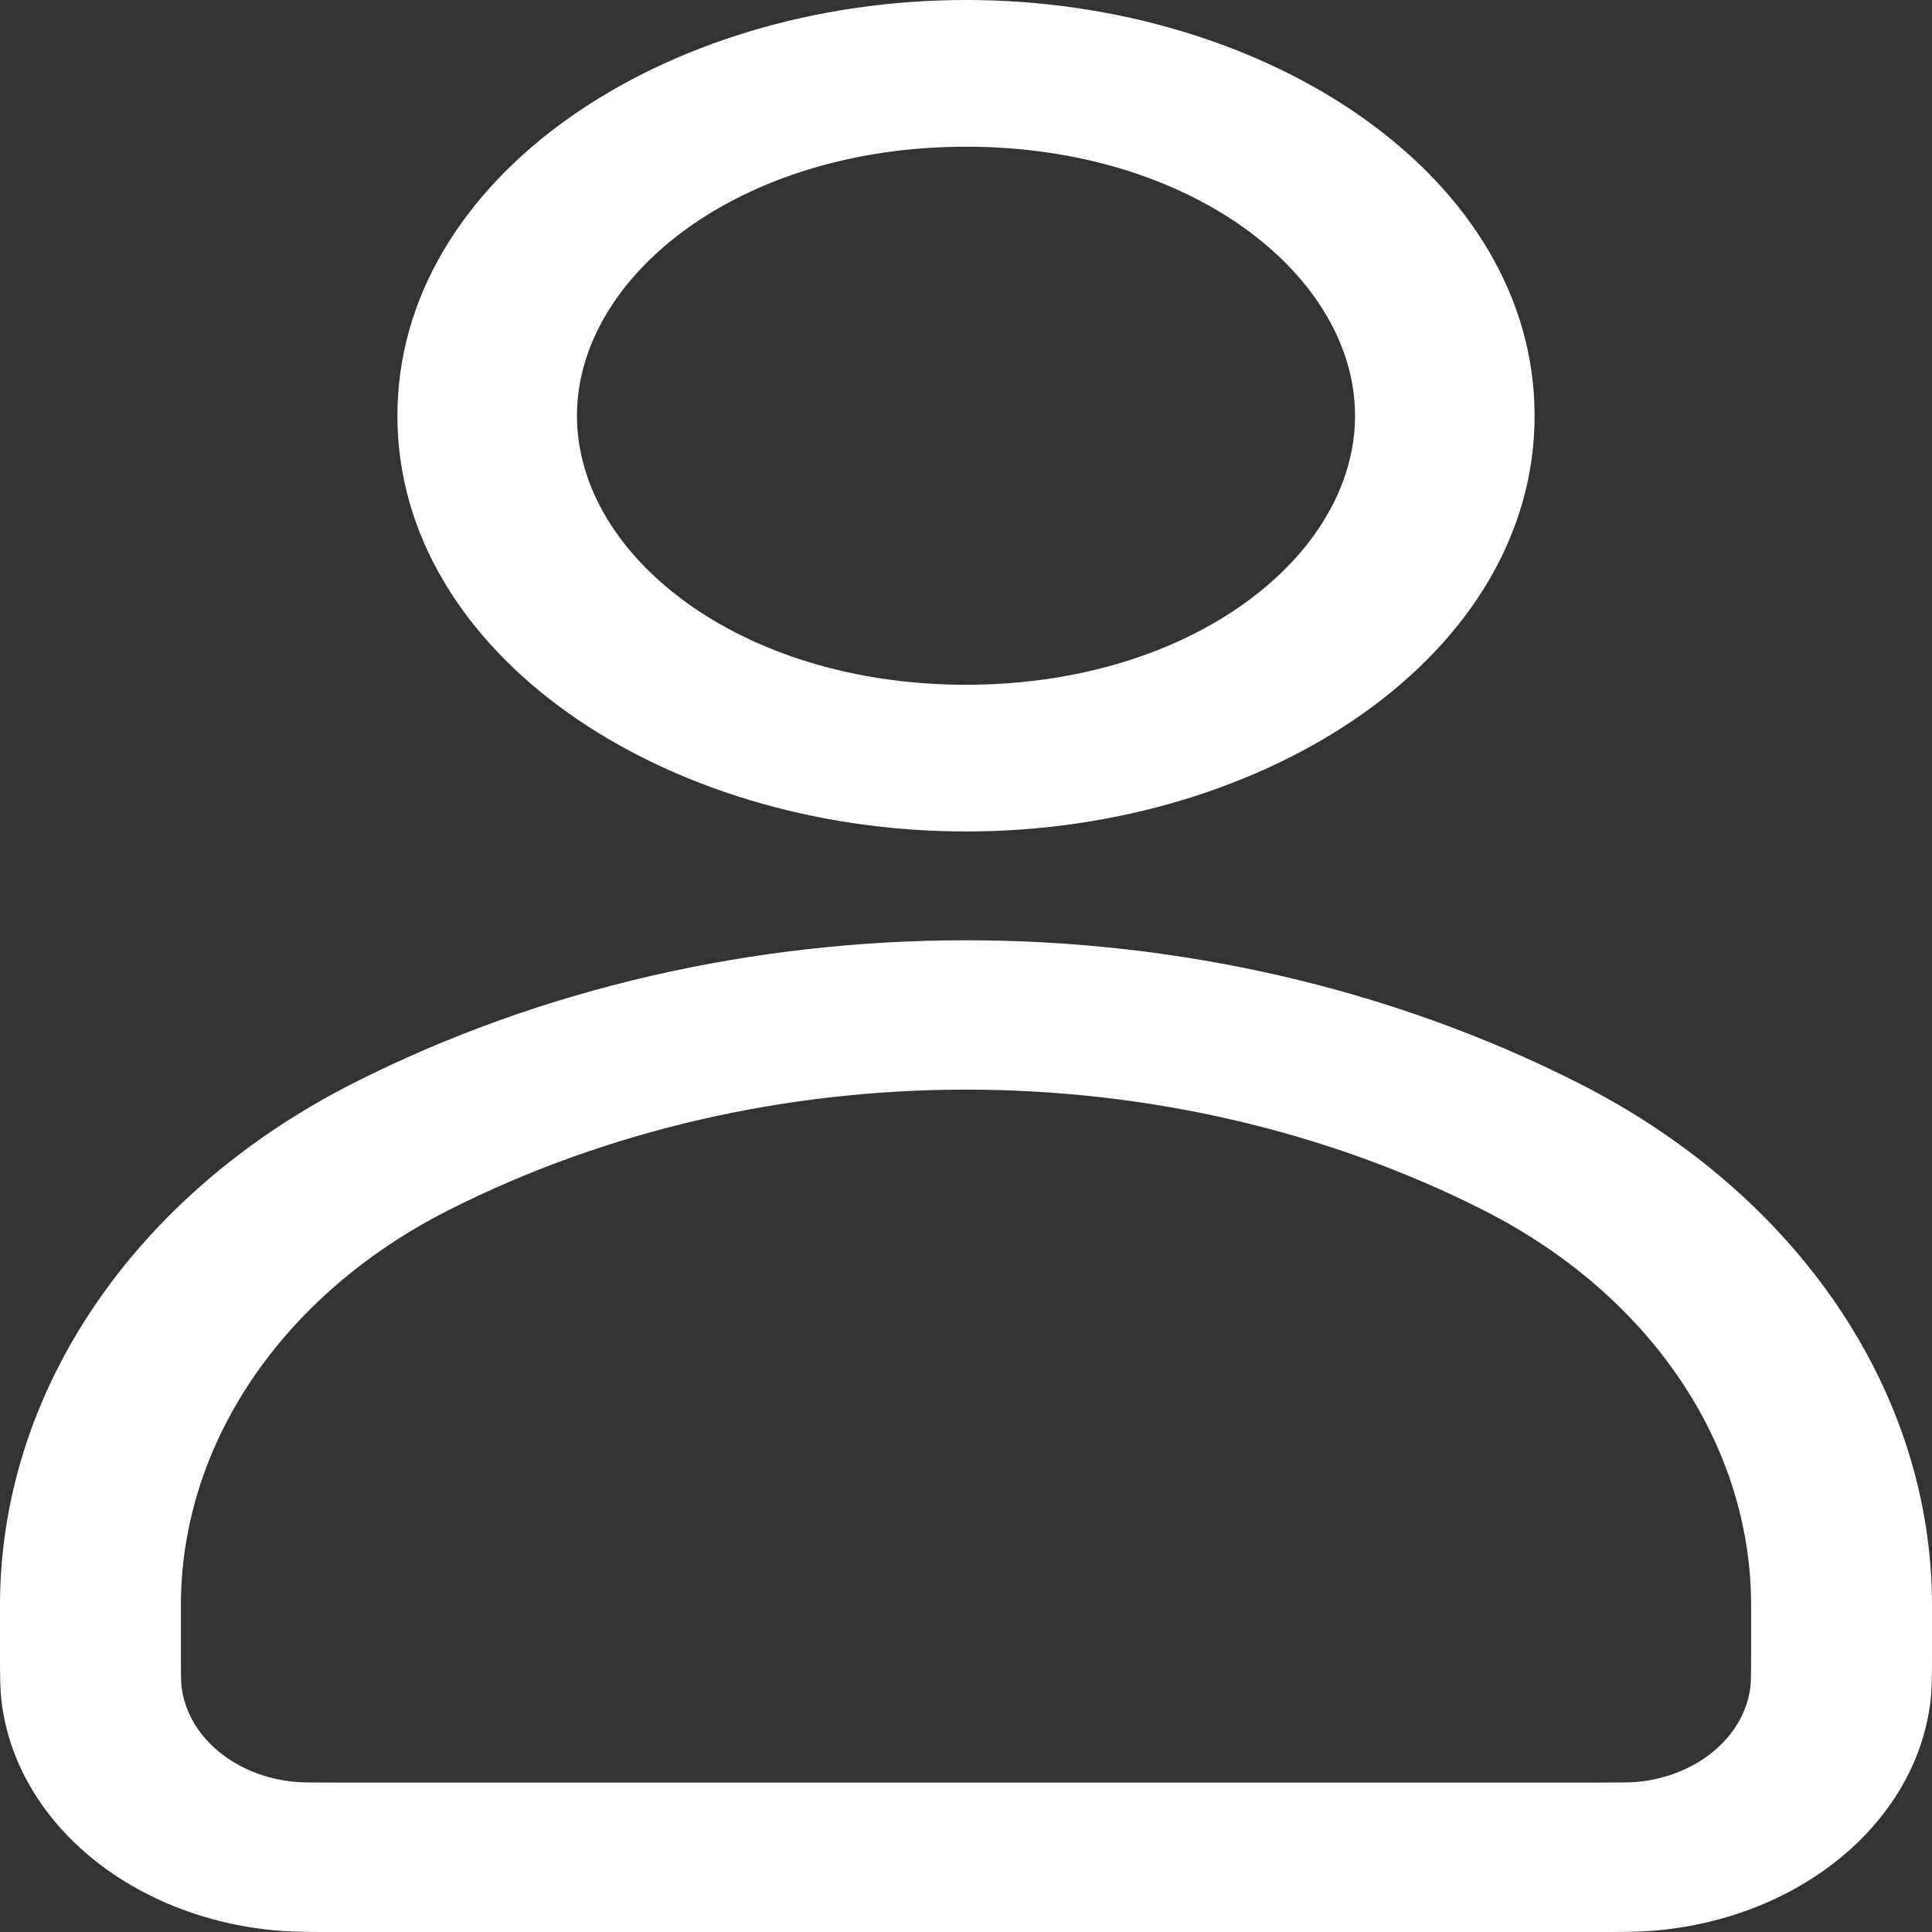 <svg width="30" height="30" viewBox="0 0 30 30" fill="none" xmlns="http://www.w3.org/2000/svg">
<rect x="0" y="0" width="30" height="30" fill="#333333" stroke="none"/>
<path id="Vector" fill-rule="evenodd" clip-rule="evenodd" d="M6.171 6.456C6.171 2.752 10.305 0 15 0C19.695 0 23.829 2.752 23.829 6.456C23.829 10.159 19.695 12.911 15 12.911C10.305 12.911 6.171 10.159 6.171 6.456ZM15 2.278C11.483 2.278 8.959 4.287 8.959 6.456C8.959 8.625 11.483 10.633 15 10.633C18.517 10.633 21.041 8.625 21.041 6.456C21.041 4.287 18.517 2.278 15 2.278ZM5.499 16.813C11.331 13.863 18.669 13.863 24.501 16.813C27.918 18.541 30 21.615 30 24.927V25.698C30 26.001 30 26.242 29.971 26.459C29.726 28.309 27.961 29.773 25.721 29.976C25.457 30 25.165 30 24.799 30H5.201C4.835 30 4.543 30 4.28 29.976C2.039 29.773 0.274 28.309 0.029 26.459C-0 26.242 -9.88716e-05 26.001 1.36284e-05 25.698V24.927C1.36284e-05 21.615 2.082 18.541 5.499 16.813ZM23.034 18.791C18.102 16.296 11.898 16.296 6.966 18.791C4.385 20.097 2.809 22.421 2.809 24.927V25.635C2.809 26.03 2.811 26.133 2.821 26.207C2.924 26.98 3.659 27.586 4.587 27.67C4.675 27.678 4.799 27.68 5.276 27.68H24.724C25.201 27.68 25.325 27.678 25.414 27.67C26.341 27.586 27.076 26.98 27.179 26.207C27.188 26.133 27.191 26.03 27.191 25.635V24.927C27.191 22.421 25.615 20.097 23.034 18.791Z" fill="white"/>
</svg>
